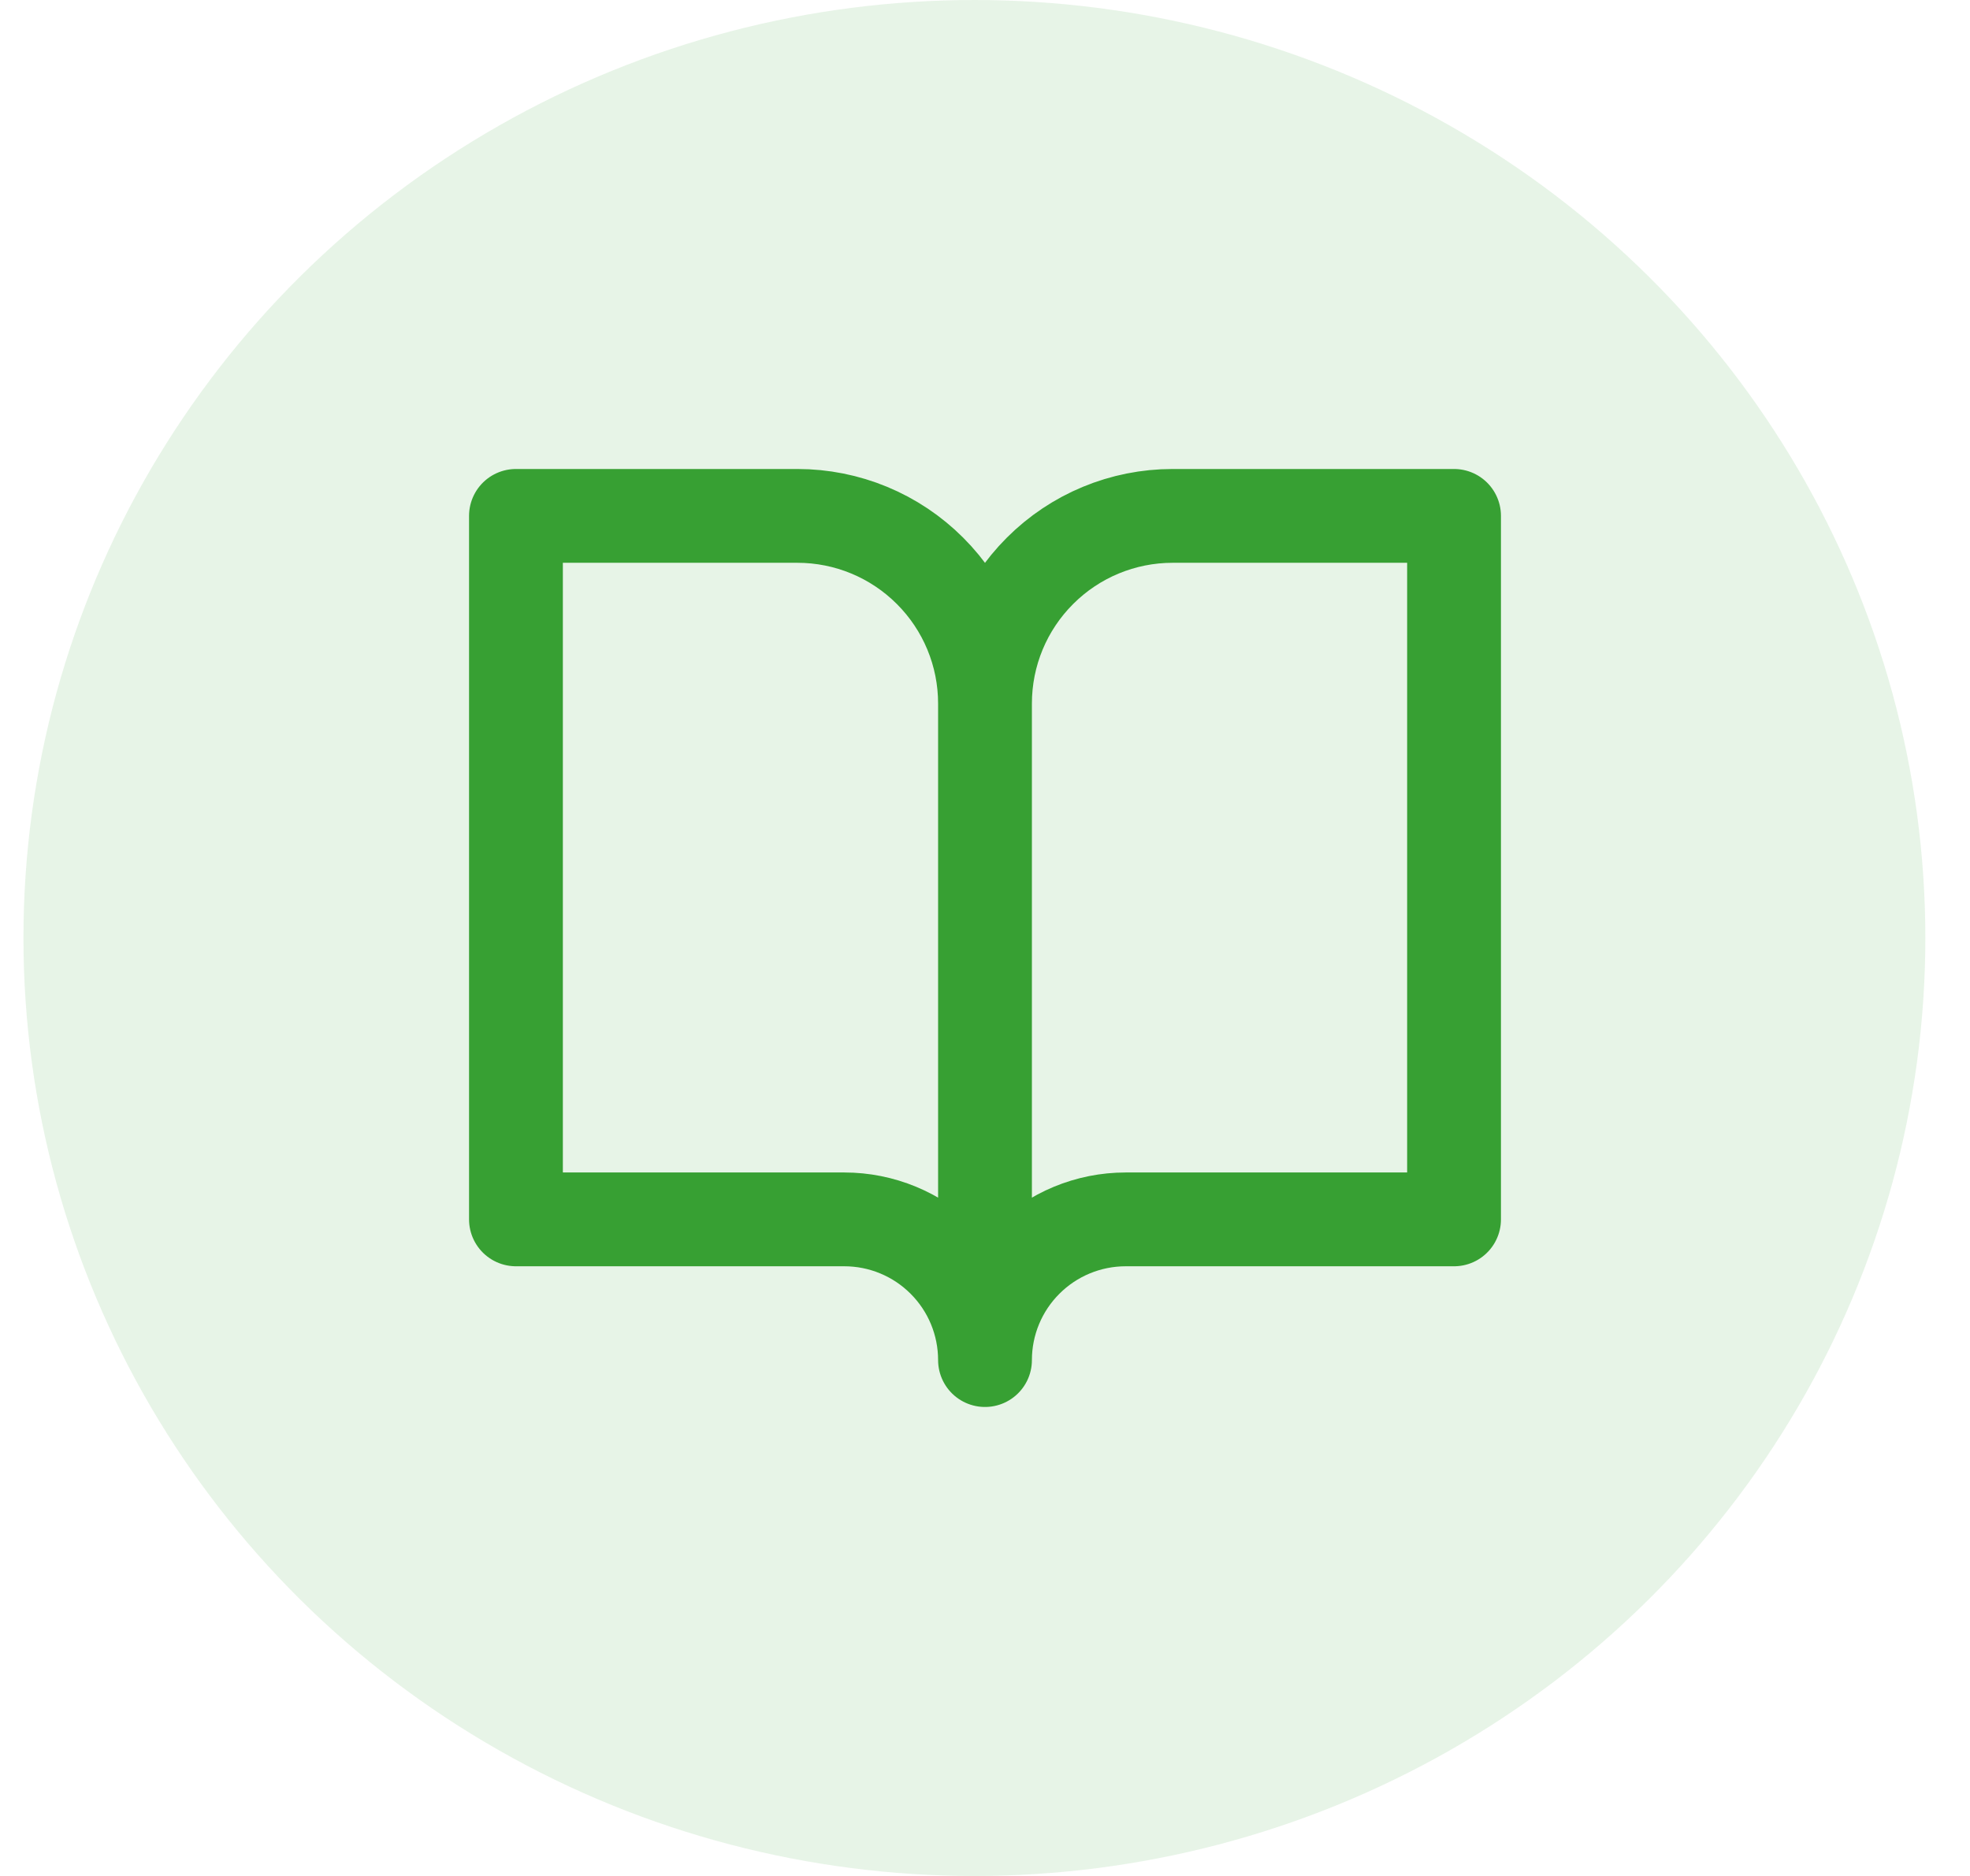 <svg width="42" height="40" viewBox="0 0 42 40" fill="none" xmlns="http://www.w3.org/2000/svg">
<g id="Group 19">
<ellipse id="Ellipse 7" cx="20.774" cy="20" rx="20.274" ry="20" fill="#37A033" fill-opacity="0.12"/>
<path id="Icon" d="M21 15C21 13.939 20.579 12.922 19.828 12.172C19.078 11.421 18.061 11 17 11H11V26H18C18.796 26 19.559 26.316 20.121 26.879C20.684 27.441 21 28.204 21 29M21 15V29M21 15C21 13.939 21.421 12.922 22.172 12.172C22.922 11.421 23.939 11 25 11H31V26H24C23.204 26 22.441 26.316 21.879 26.879C21.316 27.441 21 28.204 21 29" stroke="#37A033" stroke-width="2" stroke-linecap="round" stroke-linejoin="round"/>
</g>
</svg>
